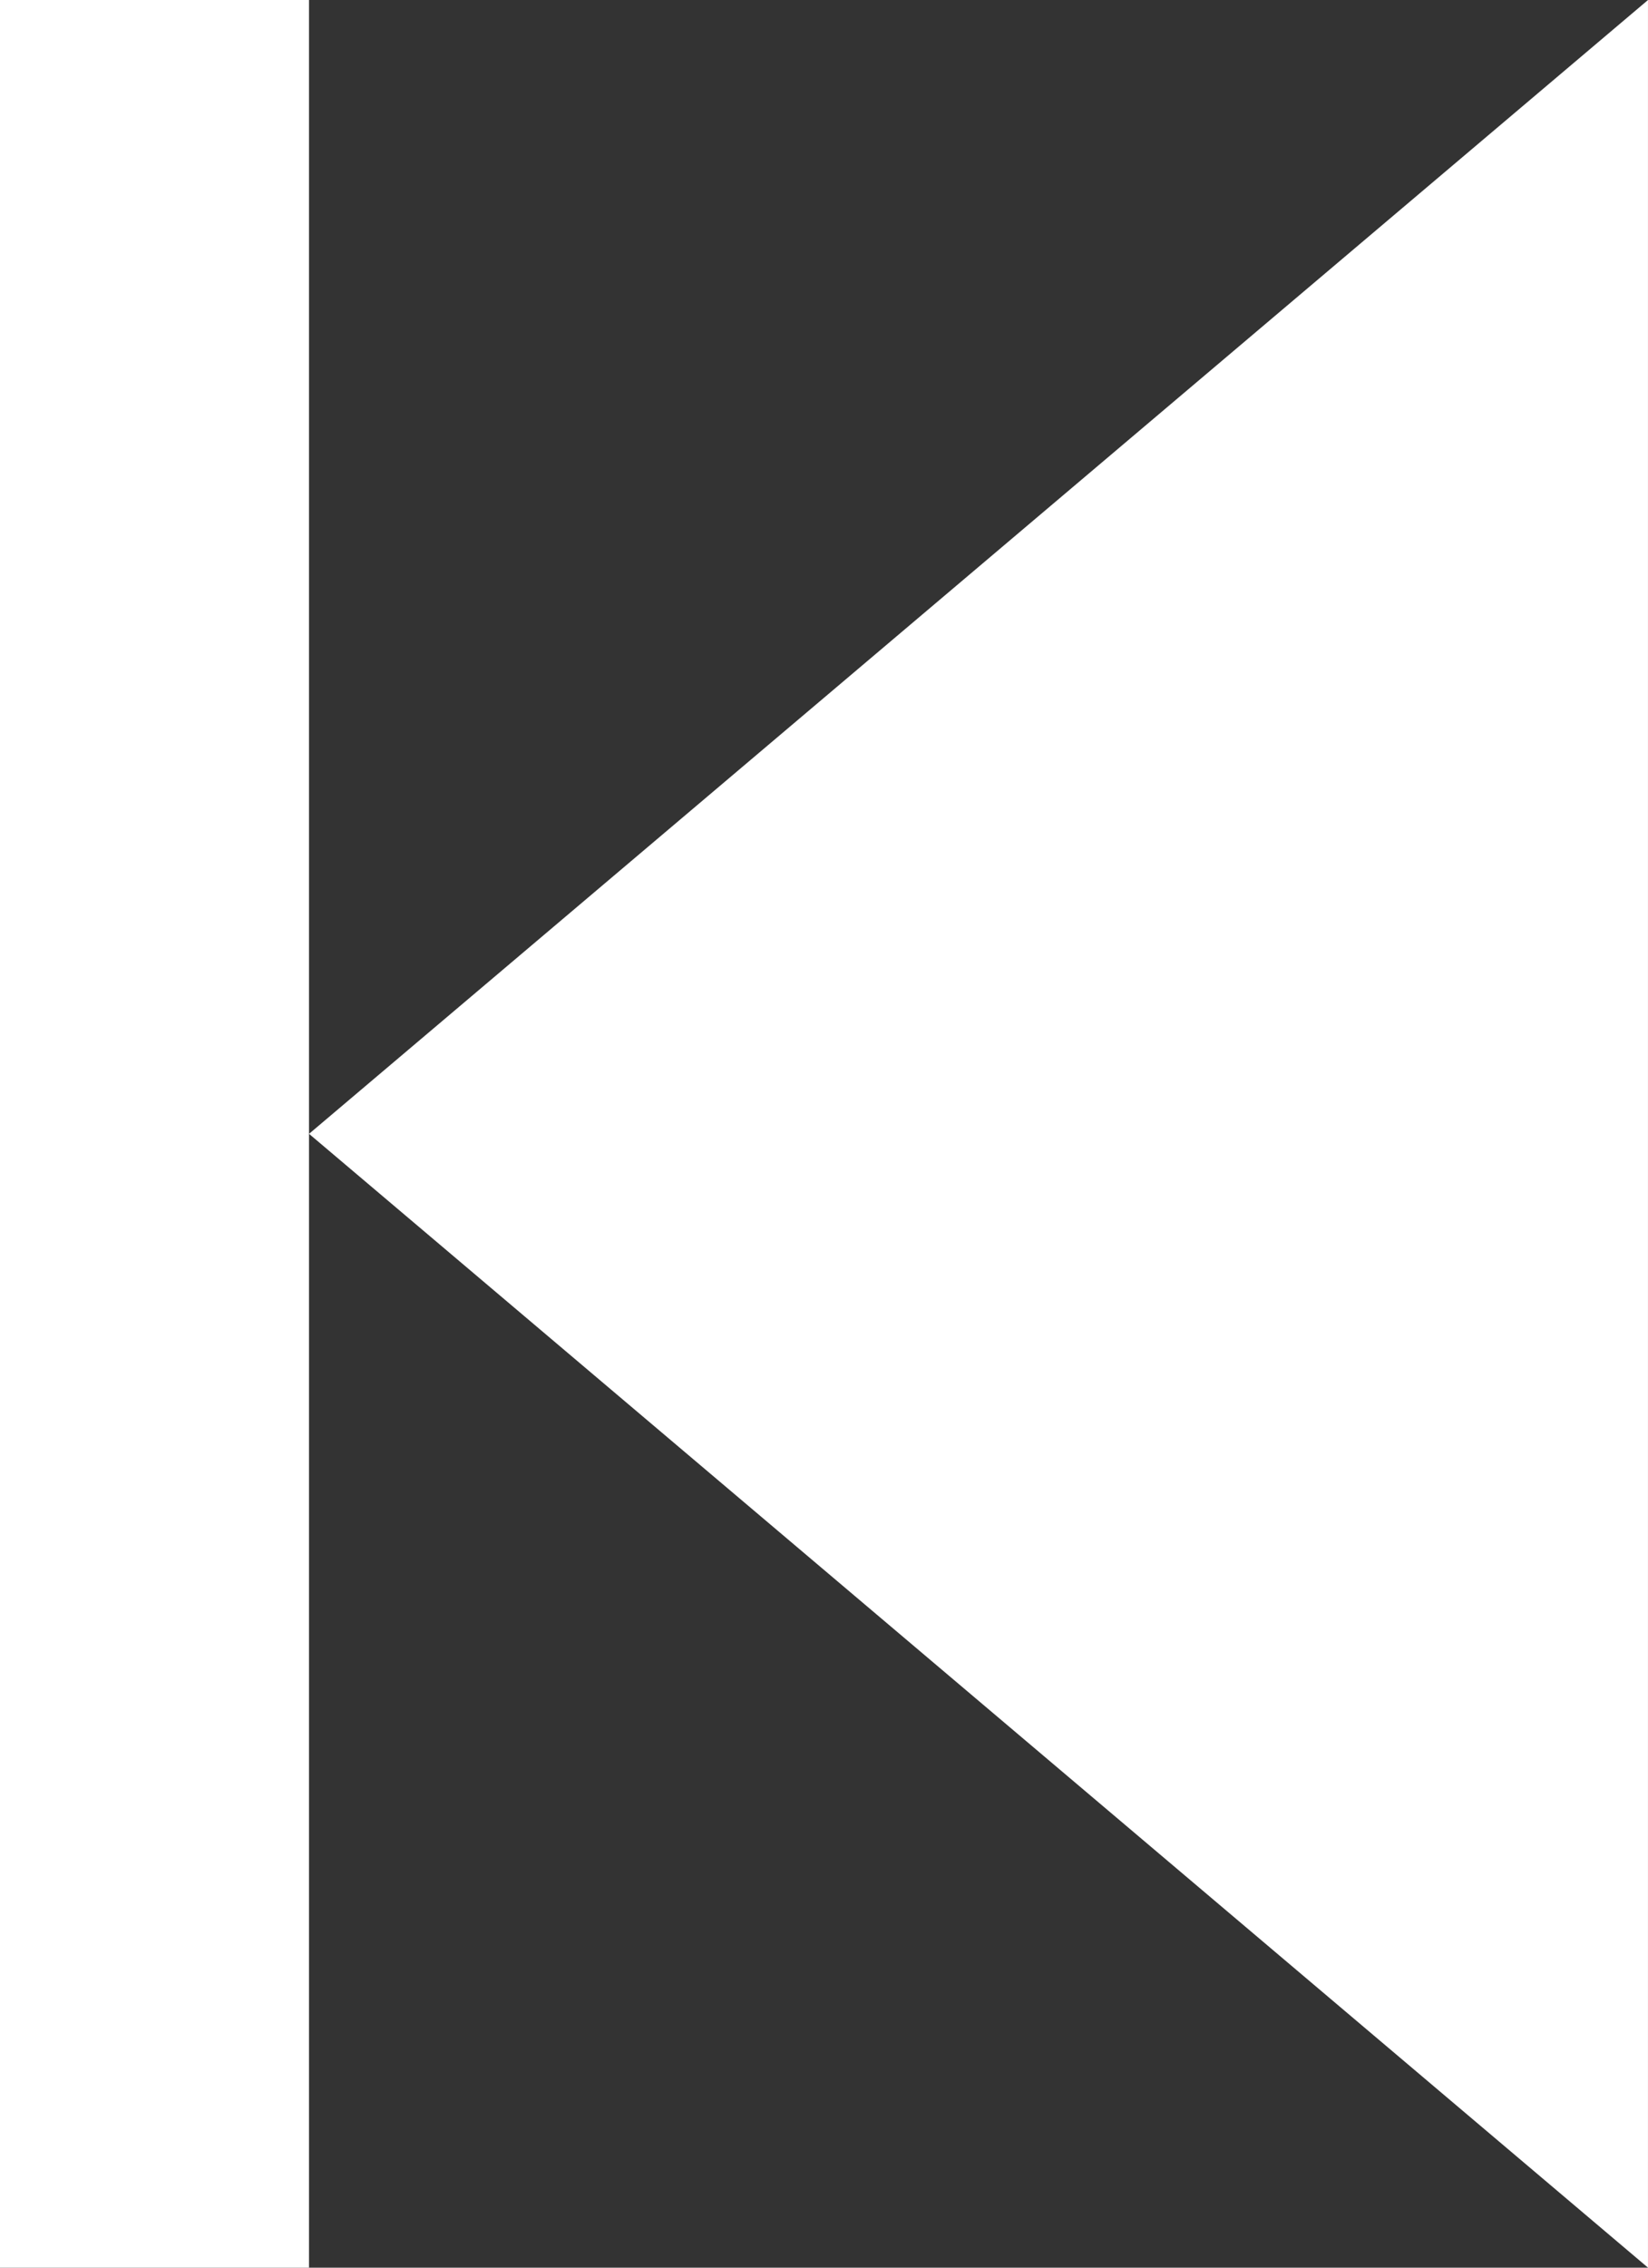 <?xml version="1.0" encoding="UTF-8" standalone="no"?>
<svg width="16px" height="22px" viewBox="0 0 16 22" version="1.1" xmlns="http://www.w3.org/2000/svg" xmlns:xlink="http://www.w3.org/1999/xlink">
    <rect x="0" y="0" width="16" height="22" fill="#333333" stroke="none"/>
    <!-- Generator: Sketch 50.2 (55047) - http://www.bohemiancoding.com/sketch -->
    <title>button__previousTrack</title>
    <desc>Created with Sketch.</desc>
    <defs></defs>
    <g id="Fina-Designs-17th-June-2018" stroke="none" stroke-width="1" fill="none" fill-rule="evenodd">
        <g id="mainPlayer-desktop-wide-view" transform="translate(-250, -560)" fill="#FFFFFF">
            <g id="TrackControls" transform="translate(250, 556)">
                <g id="button/previousTrack" transform="translate(0, 3)">
                    <g id="Group-3" transform="translate(13.5, 12) scale(-1, 1) translate(-13.5, -12) ">
                        <polygon id="Rectangle-27" transform="translate(12, 12) rotate(-45) translate(-12, -12) " points="19.071 3.515 20.485 20.485 3.515 19.071"></polygon>
                        <rect id="Rectangle-Copy" x="24" y="1" width="3" height="22"></rect>
                    </g>
                </g>
            </g>
        </g>
    </g>
</svg>